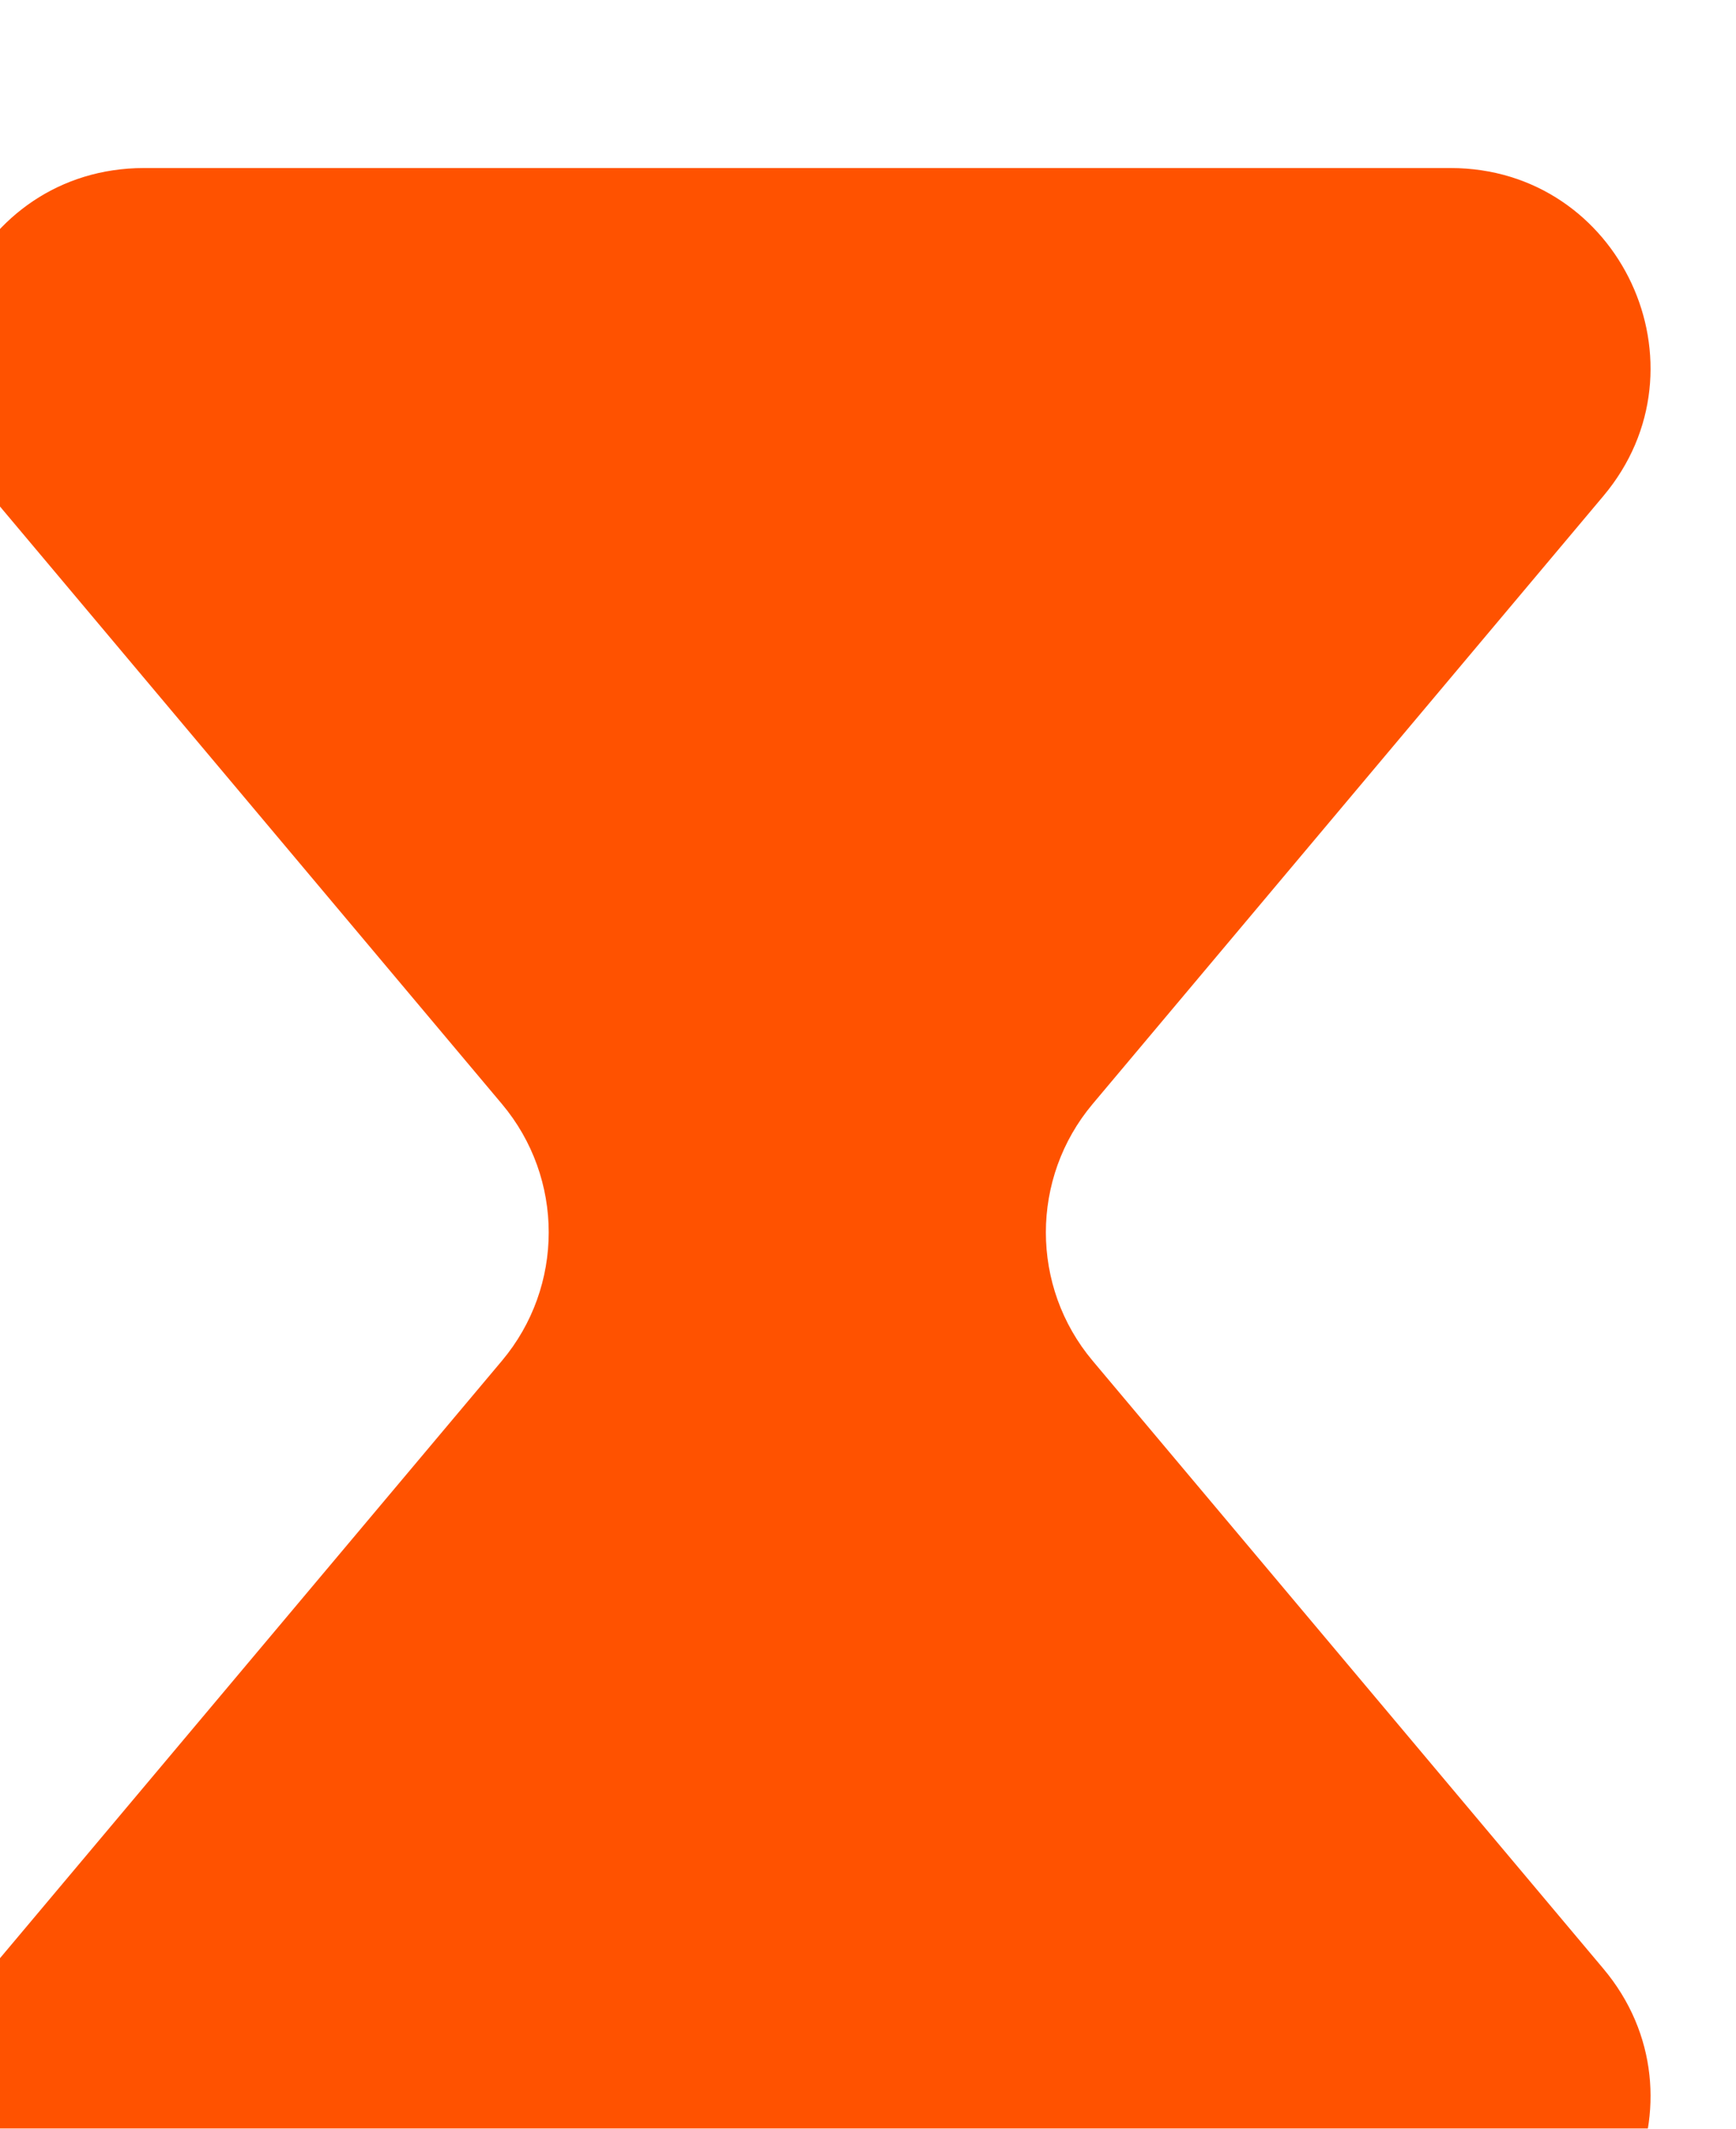 <svg width="31" height="38" viewBox="0 0 31 38" fill="none" xmlns="http://www.w3.org/2000/svg">
<g filter="url(#filter0_i_2007_4556)">
<path fill-rule="evenodd" clip-rule="evenodd" d="M20.511 16.708C19.398 18.033 19.398 19.967 20.511 21.292L29.632 32.145C31.58 34.463 29.932 38 26.905 38H3.569C0.542 38 -1.106 34.463 0.842 32.145L9.963 21.292C11.077 19.967 11.077 18.033 9.963 16.708L0.842 5.854C-1.106 3.537 0.542 0 3.569 0H26.905C29.932 0 31.58 3.537 29.632 5.854L20.511 16.708Z" fill="#FF5200"/>
</g>
<defs>
<filter id="filter0_i_2007_4556" x="-1" y="0" width="31.474" height="41" filterUnits="userSpaceOnUse" color-interpolation-filters="sRGB">
<feFlood flood-opacity="0" result="BackgroundImageFix"/>
<feBlend mode="normal" in="SourceGraphic" in2="BackgroundImageFix" result="shape"/>
<feColorMatrix in="SourceAlpha" type="matrix" values="0 0 0 0 0 0 0 0 0 0 0 0 0 0 0 0 0 0 127 0" result="hardAlpha"/>
<feOffset dx="-1" dy="3"/>
<feGaussianBlur stdDeviation="1.5"/>
<feComposite in2="hardAlpha" operator="arithmetic" k2="-1" k3="1"/>
<feColorMatrix type="matrix" values="0 0 0 0 0.989 0 0 0 0 0.433 0 0 0 0 0.195 0 0 0 1 0"/>
<feBlend mode="normal" in2="shape" result="effect1_innerShadow_2007_4556"/>
</filter>
</defs>
</svg>
